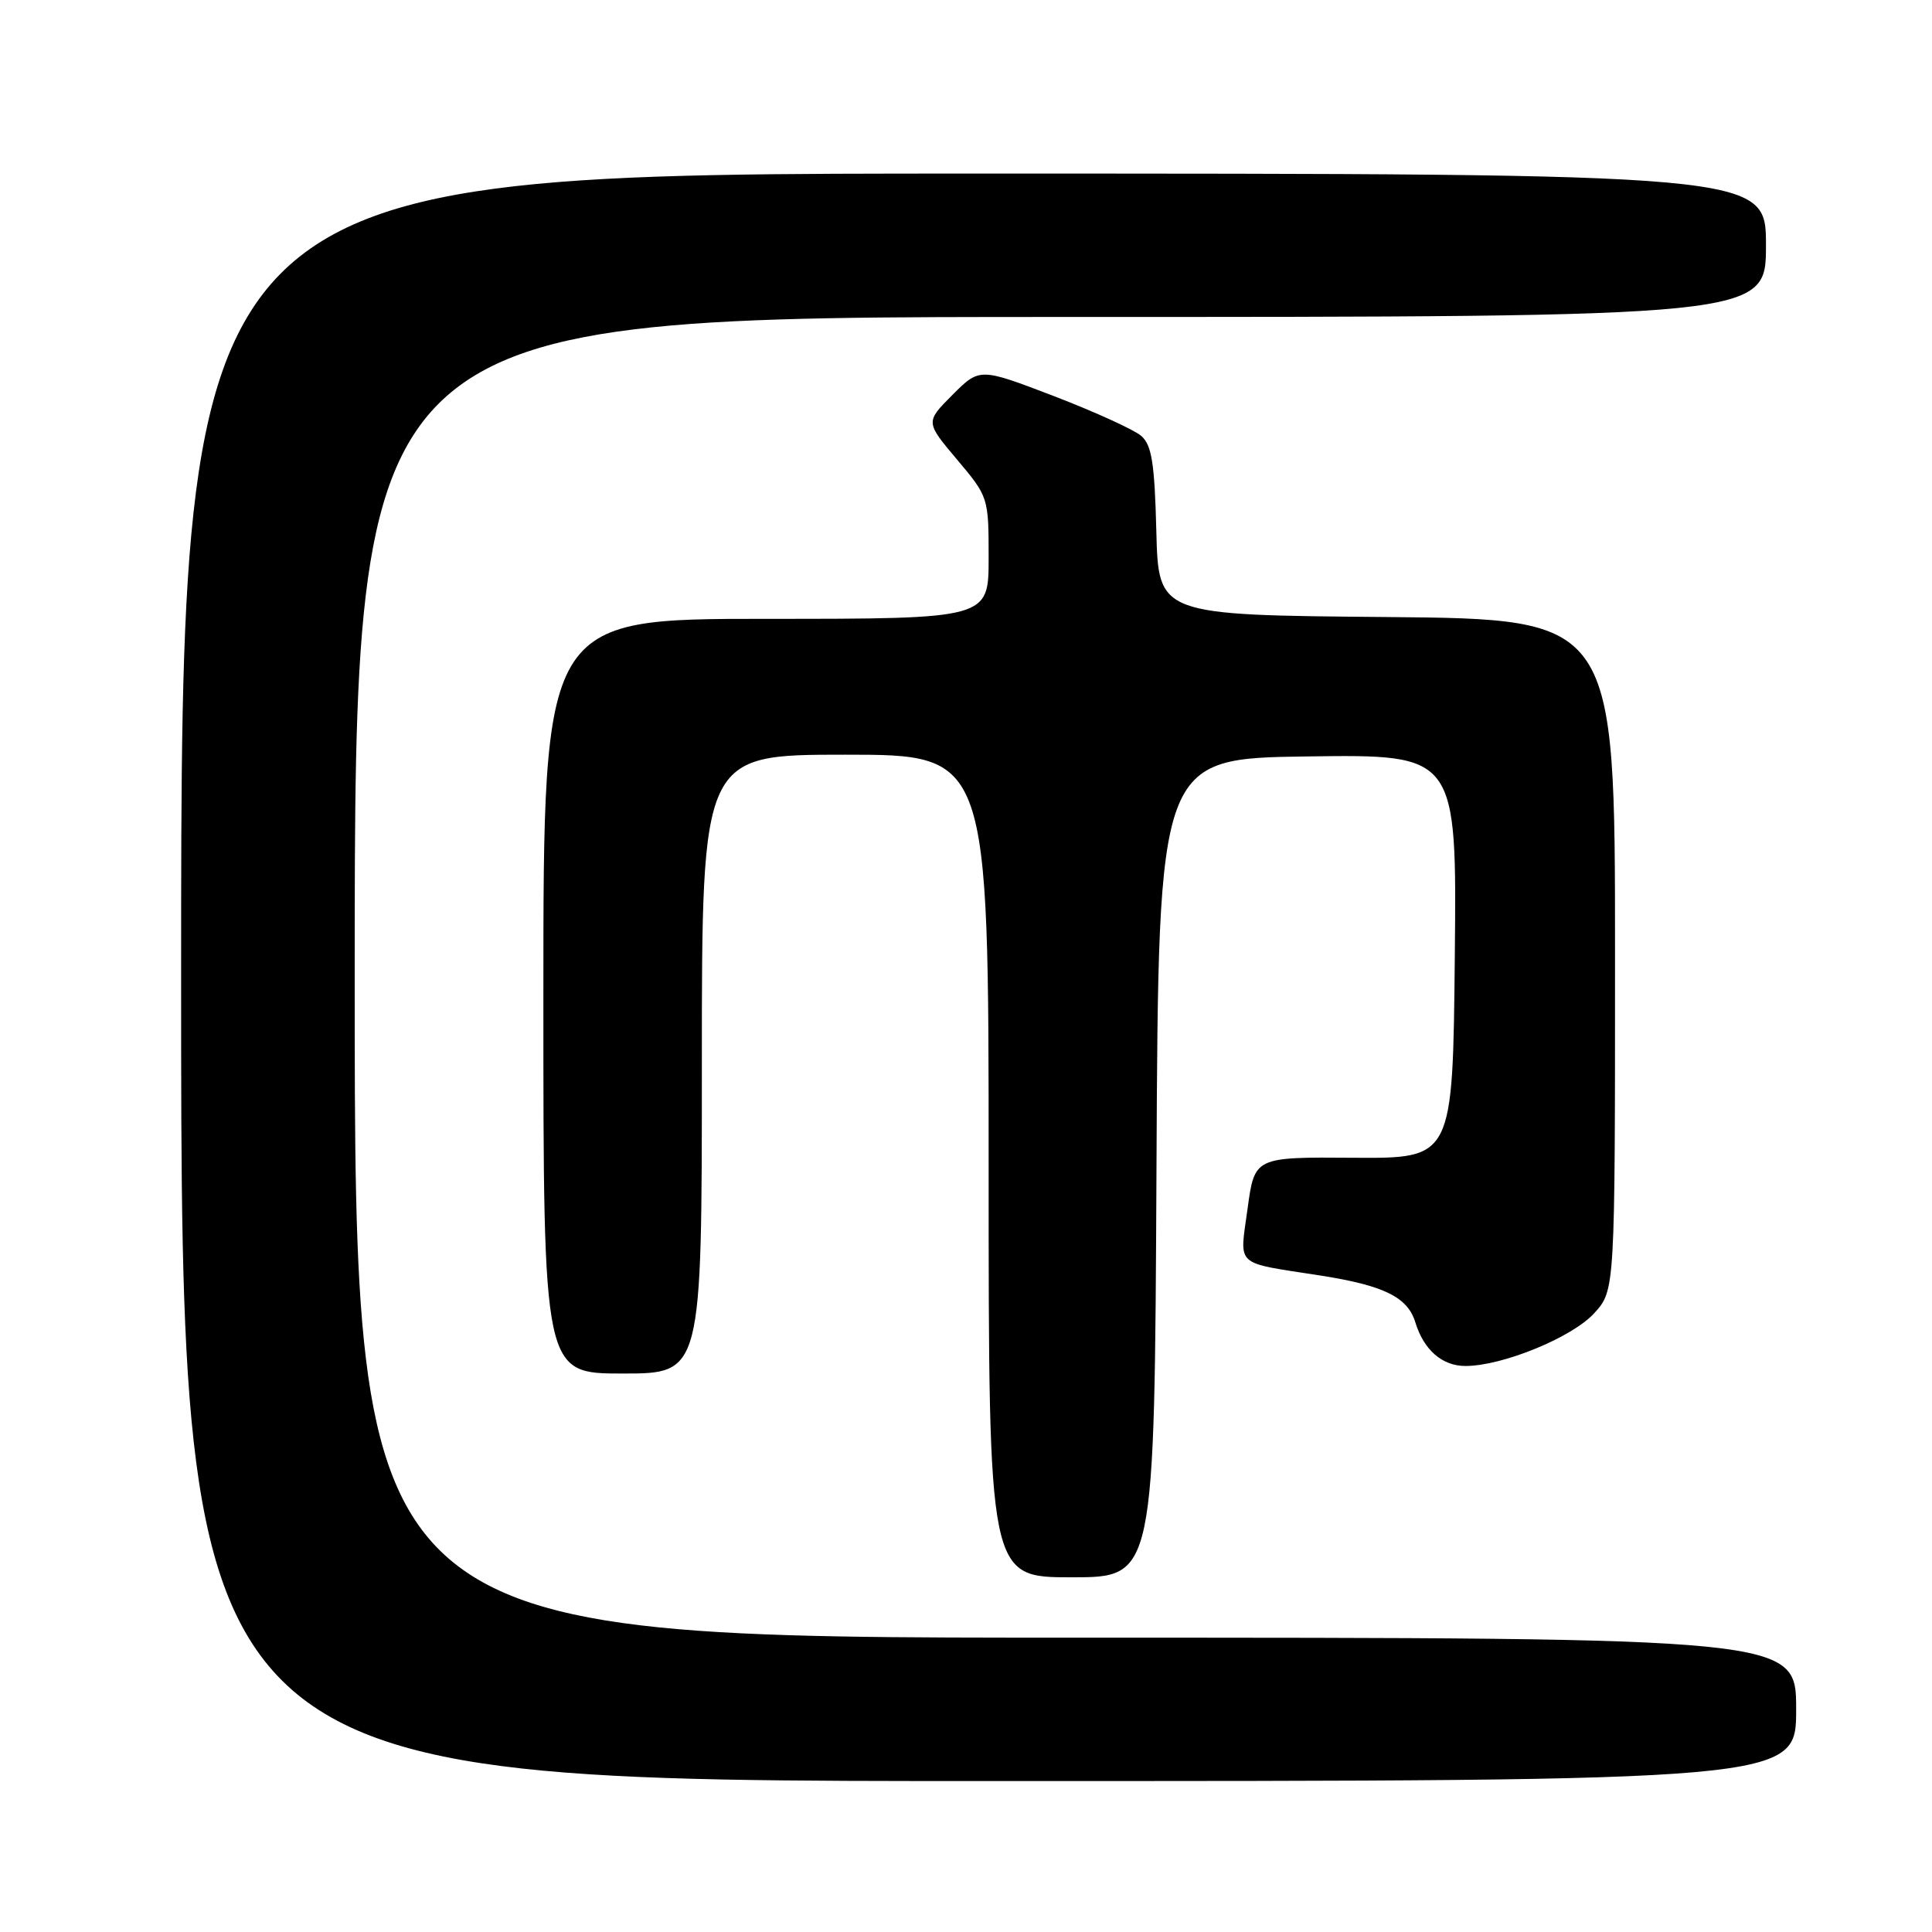 <?xml version="1.0" encoding="UTF-8" standalone="no"?>
<!DOCTYPE svg PUBLIC "-//W3C//DTD SVG 1.1//EN" "http://www.w3.org/Graphics/SVG/1.1/DTD/svg11.dtd" >
<svg xmlns="http://www.w3.org/2000/svg" xmlns:xlink="http://www.w3.org/1999/xlink" version="1.1" viewBox="0 0 256 256">
 <g >
 <path fill="currentColor"
d=" M 238.00 226.50 C 238.00 217.00 238.00 217.00 142.50 217.00 C 47.00 217.00 47.00 217.00 47.00 129.50 C 47.00 42.00 47.00 42.00 140.50 42.00 C 234.00 42.00 234.00 42.00 234.00 32.50 C 234.00 23.00 234.00 23.00 129.00 23.00 C 24.00 23.00 24.00 23.00 24.00 129.50 C 24.00 236.00 24.00 236.00 131.00 236.00 C 238.00 236.00 238.00 236.00 238.00 226.50 Z  M 153.24 154.75 C 153.50 100.50 153.50 100.50 173.27 100.23 C 193.03 99.96 193.03 99.96 192.77 126.73 C 192.50 153.50 192.50 153.50 179.37 153.41 C 166.24 153.31 166.24 153.31 165.31 160.15 C 164.25 167.99 163.41 167.21 175.00 169.02 C 183.40 170.34 186.52 171.88 187.54 175.22 C 188.66 178.88 191.10 181.00 194.18 181.00 C 199.09 181.00 208.33 177.21 211.25 174.00 C 214.00 170.97 214.00 170.97 214.00 126.50 C 214.00 82.03 214.00 82.03 183.75 81.76 C 153.50 81.50 153.50 81.50 153.22 70.38 C 152.99 61.34 152.61 58.97 151.22 57.76 C 150.27 56.94 145.07 54.57 139.66 52.49 C 129.81 48.72 129.81 48.72 126.21 52.32 C 122.62 55.92 122.62 55.92 126.81 60.89 C 130.97 65.83 131.00 65.91 131.00 73.93 C 131.00 82.00 131.00 82.00 101.50 82.00 C 72.00 82.00 72.00 82.00 72.00 132.00 C 72.00 182.00 72.00 182.00 82.50 182.00 C 93.00 182.00 93.00 182.00 93.00 141.00 C 93.00 100.00 93.00 100.00 112.00 100.00 C 131.00 100.00 131.00 100.00 131.00 154.50 C 131.00 209.00 131.00 209.00 141.99 209.00 C 152.98 209.00 152.98 209.00 153.24 154.75 Z "/>
</g>
</svg>